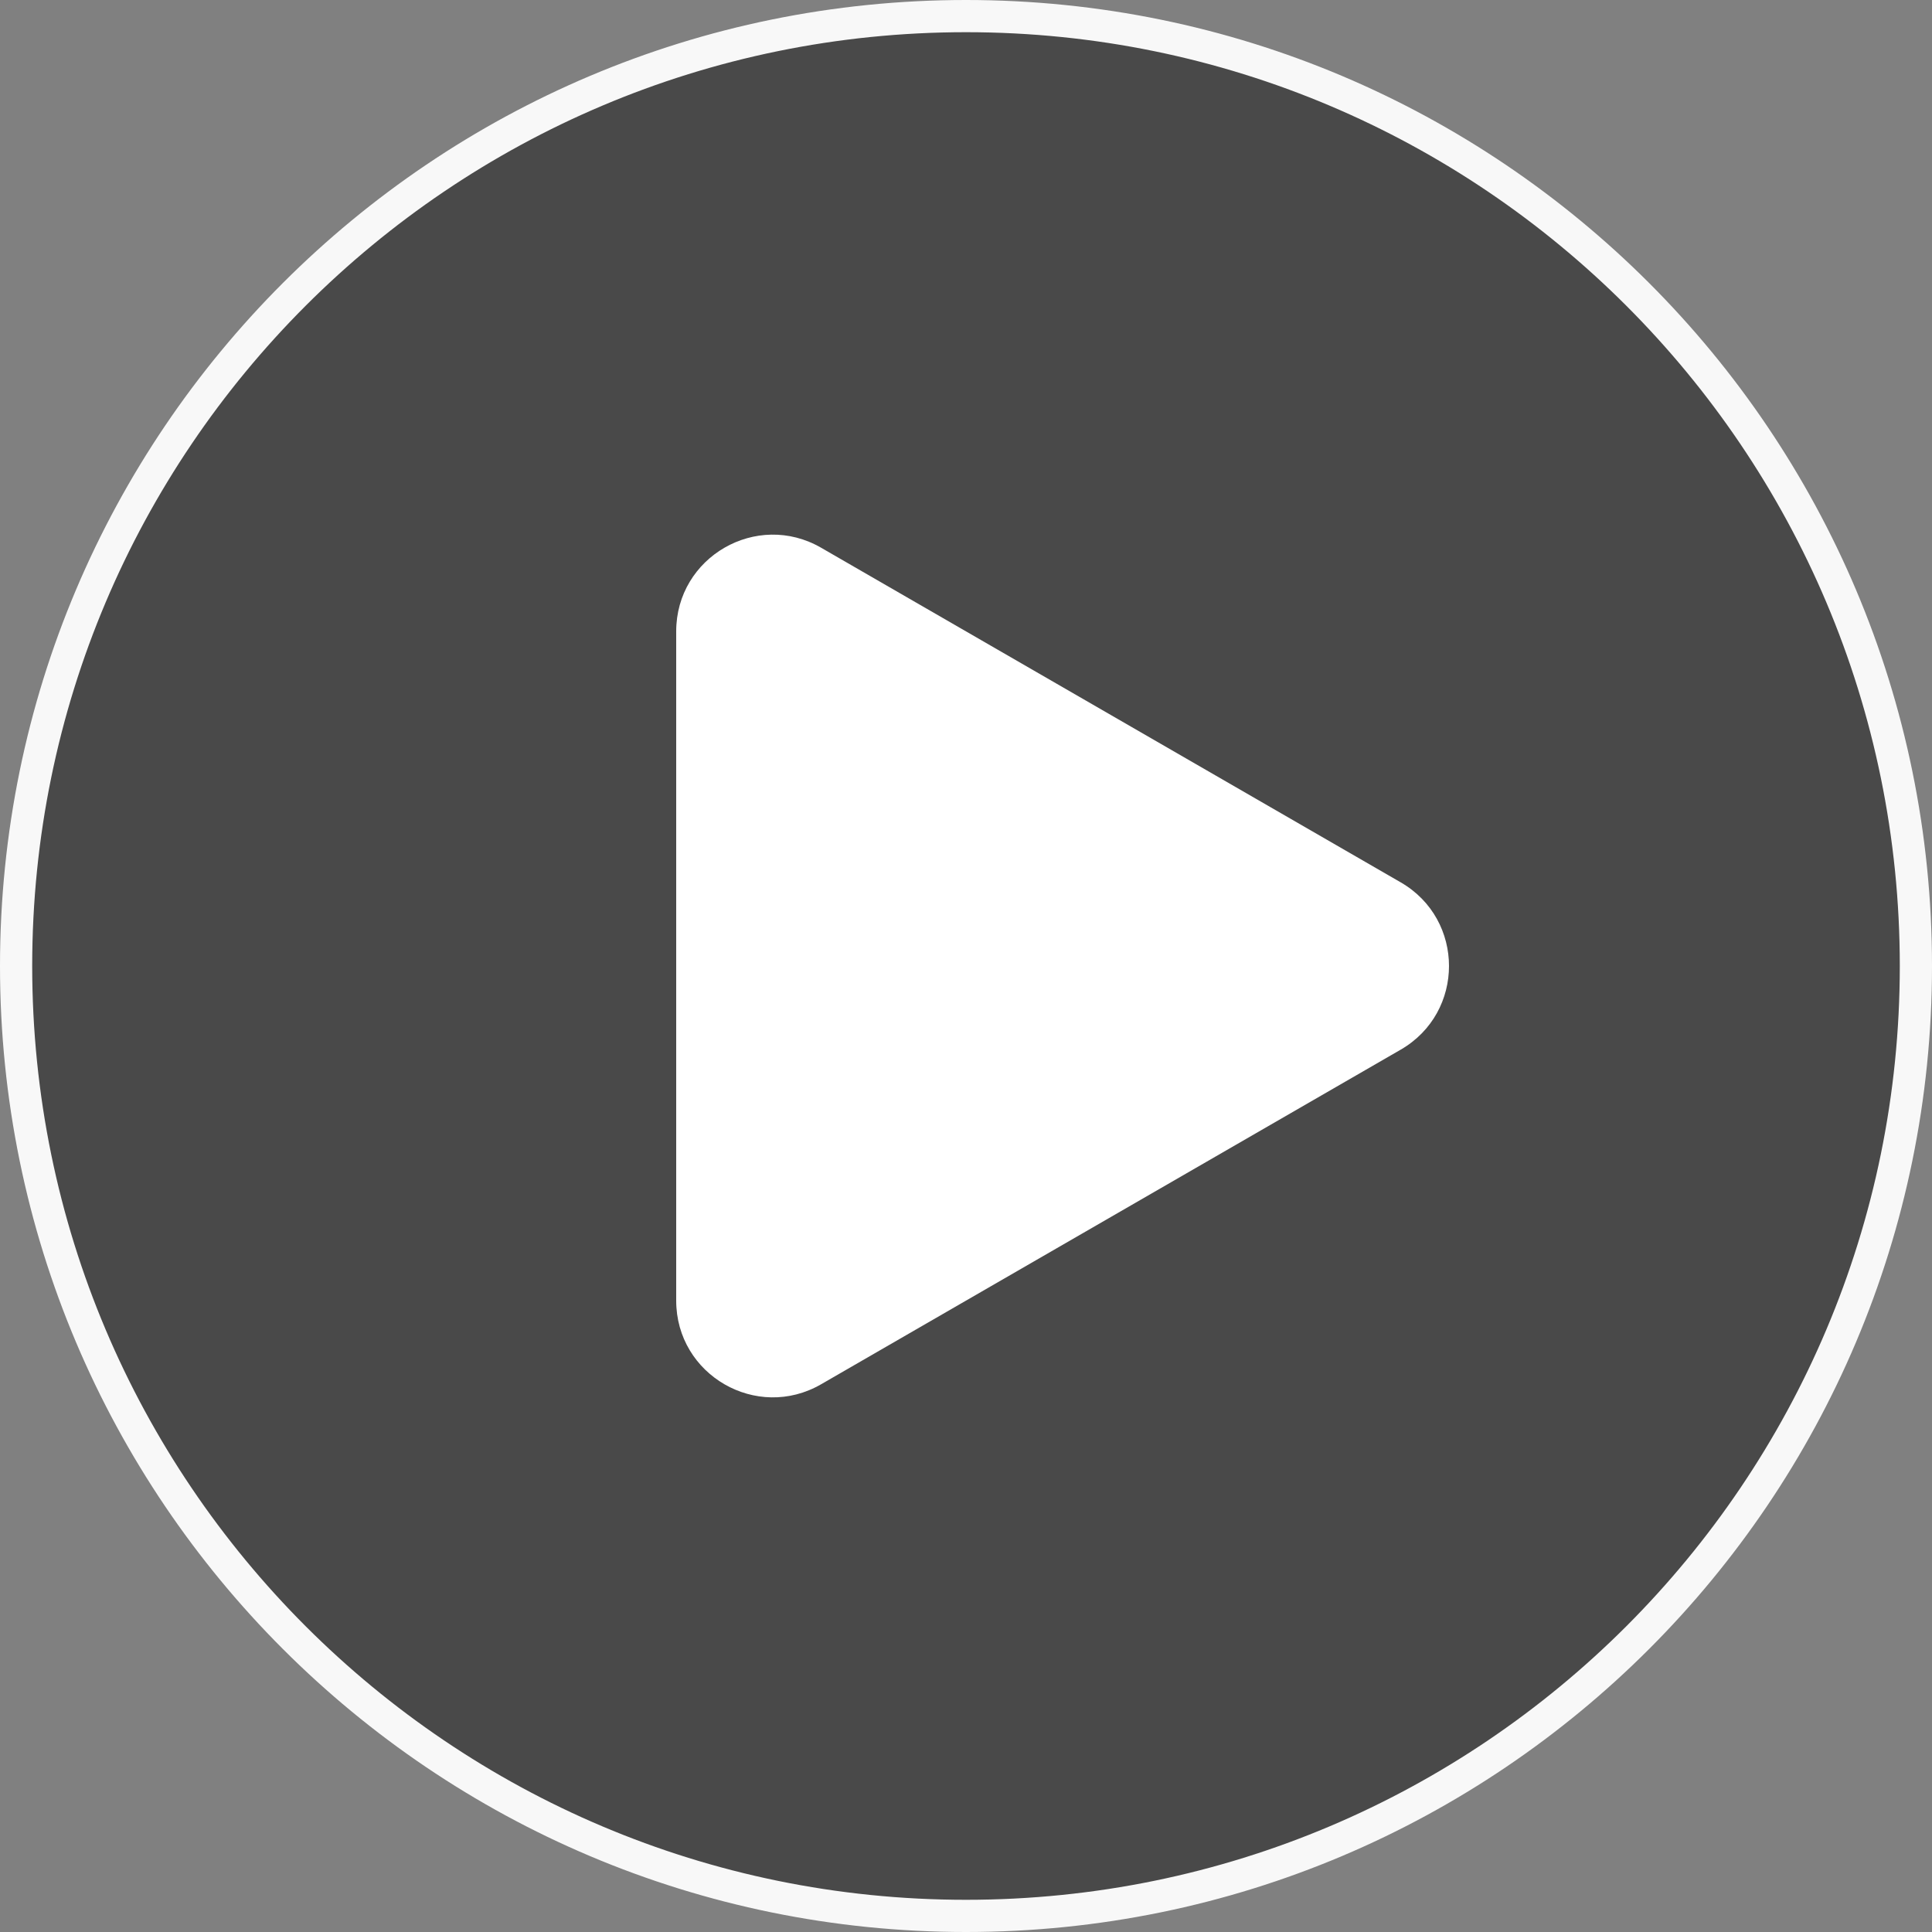 <svg width="60" height="60" viewBox="0 0 60 60" fill="none" xmlns="http://www.w3.org/2000/svg">
<rect x="0" y="0" width="60" height="60" fill="#808080" stroke="none"/>
<path d="M0.5 30C0.5 13.708 13.708 0.5 30 0.5C46.292 0.5 59.5 13.708 59.5 30C59.5 46.292 46.292 59.5 30 59.5C13.708 59.5 0.5 46.292 0.5 30Z" fill="#070707" fill-opacity="0.45" stroke="#F8F8F8"/>
<path d="M43.5 27.402C45.5 28.557 45.5 31.443 43.5 32.598L25.5 42.99C23.5 44.145 21 42.702 21 40.392L21 19.608C21 17.298 23.5 15.855 25.5 17.01L43.5 27.402Z" fill="white"/>
</svg>
